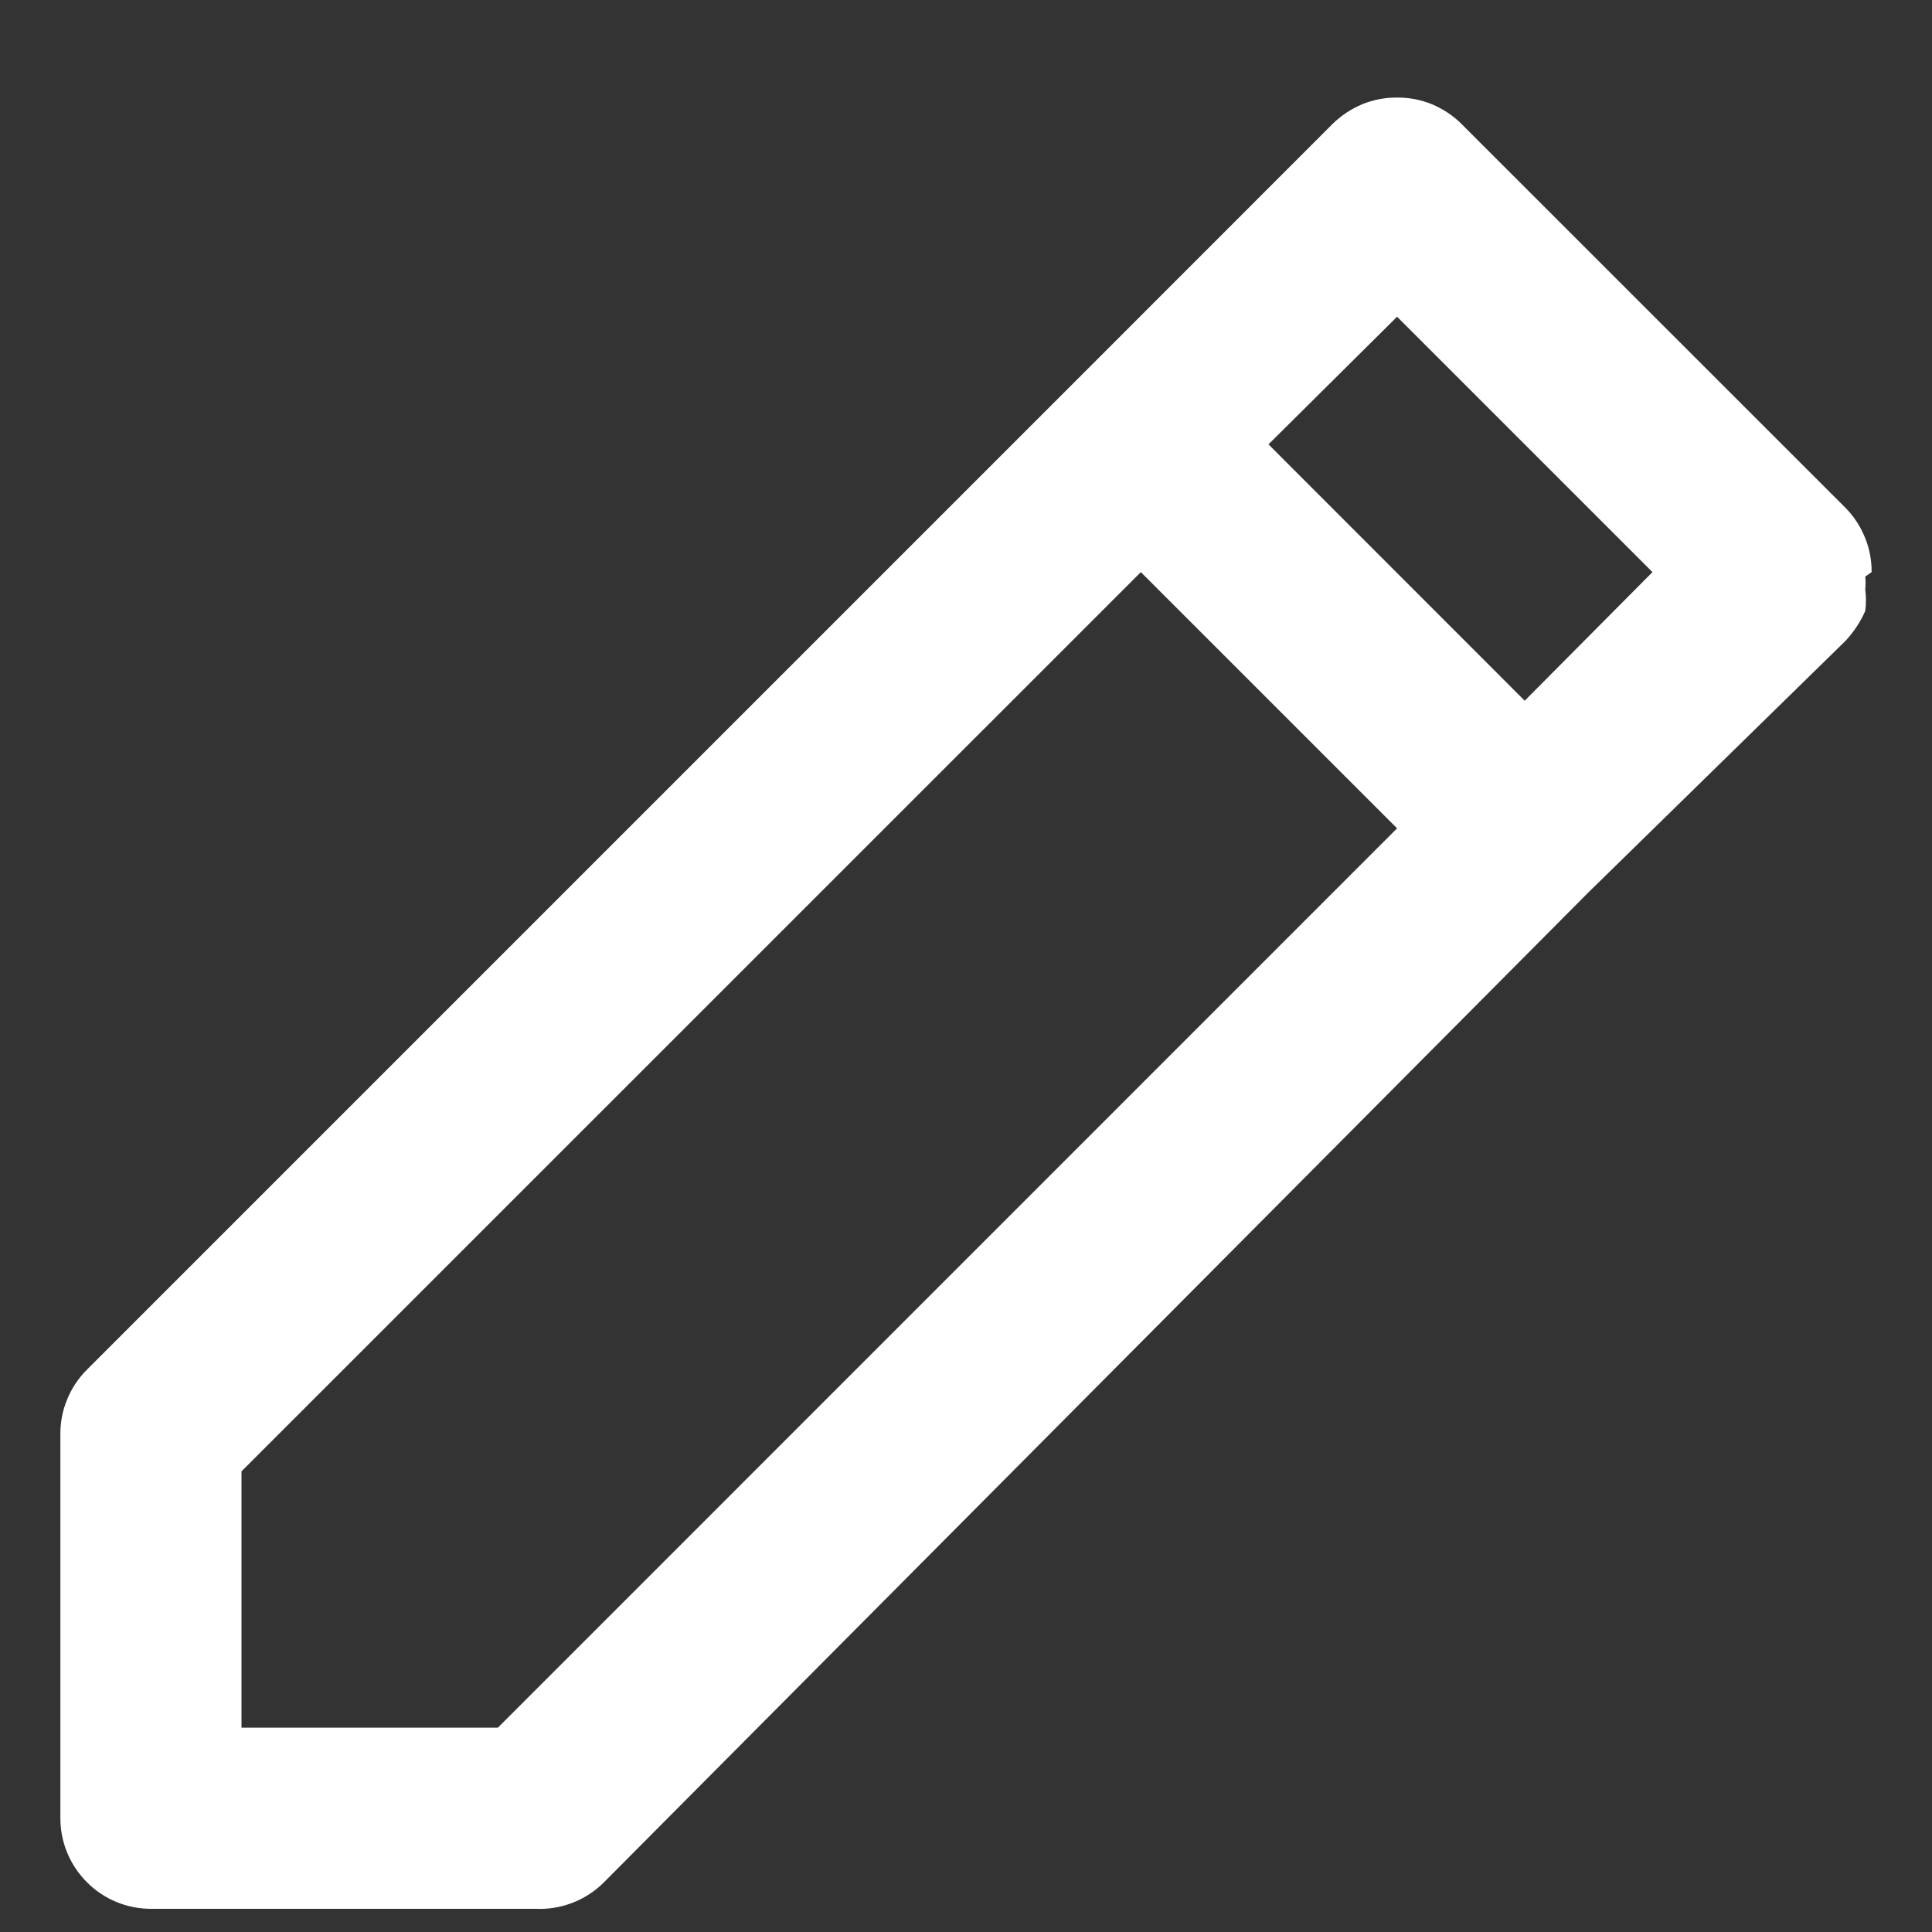 <svg width="16" height="16" viewBox="0 0 16 16" fill="none" xmlns="http://www.w3.org/2000/svg">
<rect x="0" y="0" width="16" height="16" fill="#333333" stroke="none"/>
<path d="M15.5 4.738C15.501 4.639 15.482 4.541 15.444 4.45C15.407 4.358 15.352 4.275 15.283 4.205L12.102 1.025C12.032 0.956 11.949 0.901 11.858 0.863C11.767 0.826 11.669 0.807 11.57 0.808C11.471 0.807 11.373 0.826 11.282 0.863C11.191 0.901 11.108 0.956 11.037 1.025L8.915 3.148L0.718 11.345C0.648 11.415 0.593 11.498 0.556 11.59C0.518 11.681 0.499 11.779 0.5 11.878V15.058C0.5 15.257 0.579 15.447 0.72 15.588C0.86 15.729 1.051 15.808 1.25 15.808H4.43C4.535 15.813 4.64 15.797 4.738 15.759C4.836 15.722 4.926 15.664 5 15.59L13.152 7.393L15.283 5.308C15.351 5.235 15.407 5.151 15.447 5.06C15.455 5 15.455 4.94 15.447 4.88C15.451 4.845 15.451 4.81 15.447 4.775L15.5 4.738ZM4.123 14.308H2V12.185L9.448 4.738L11.57 6.86L4.123 14.308ZM12.627 5.803L10.505 3.68L11.57 2.623L13.685 4.738L12.627 5.803Z" fill="white"/>
</svg>
